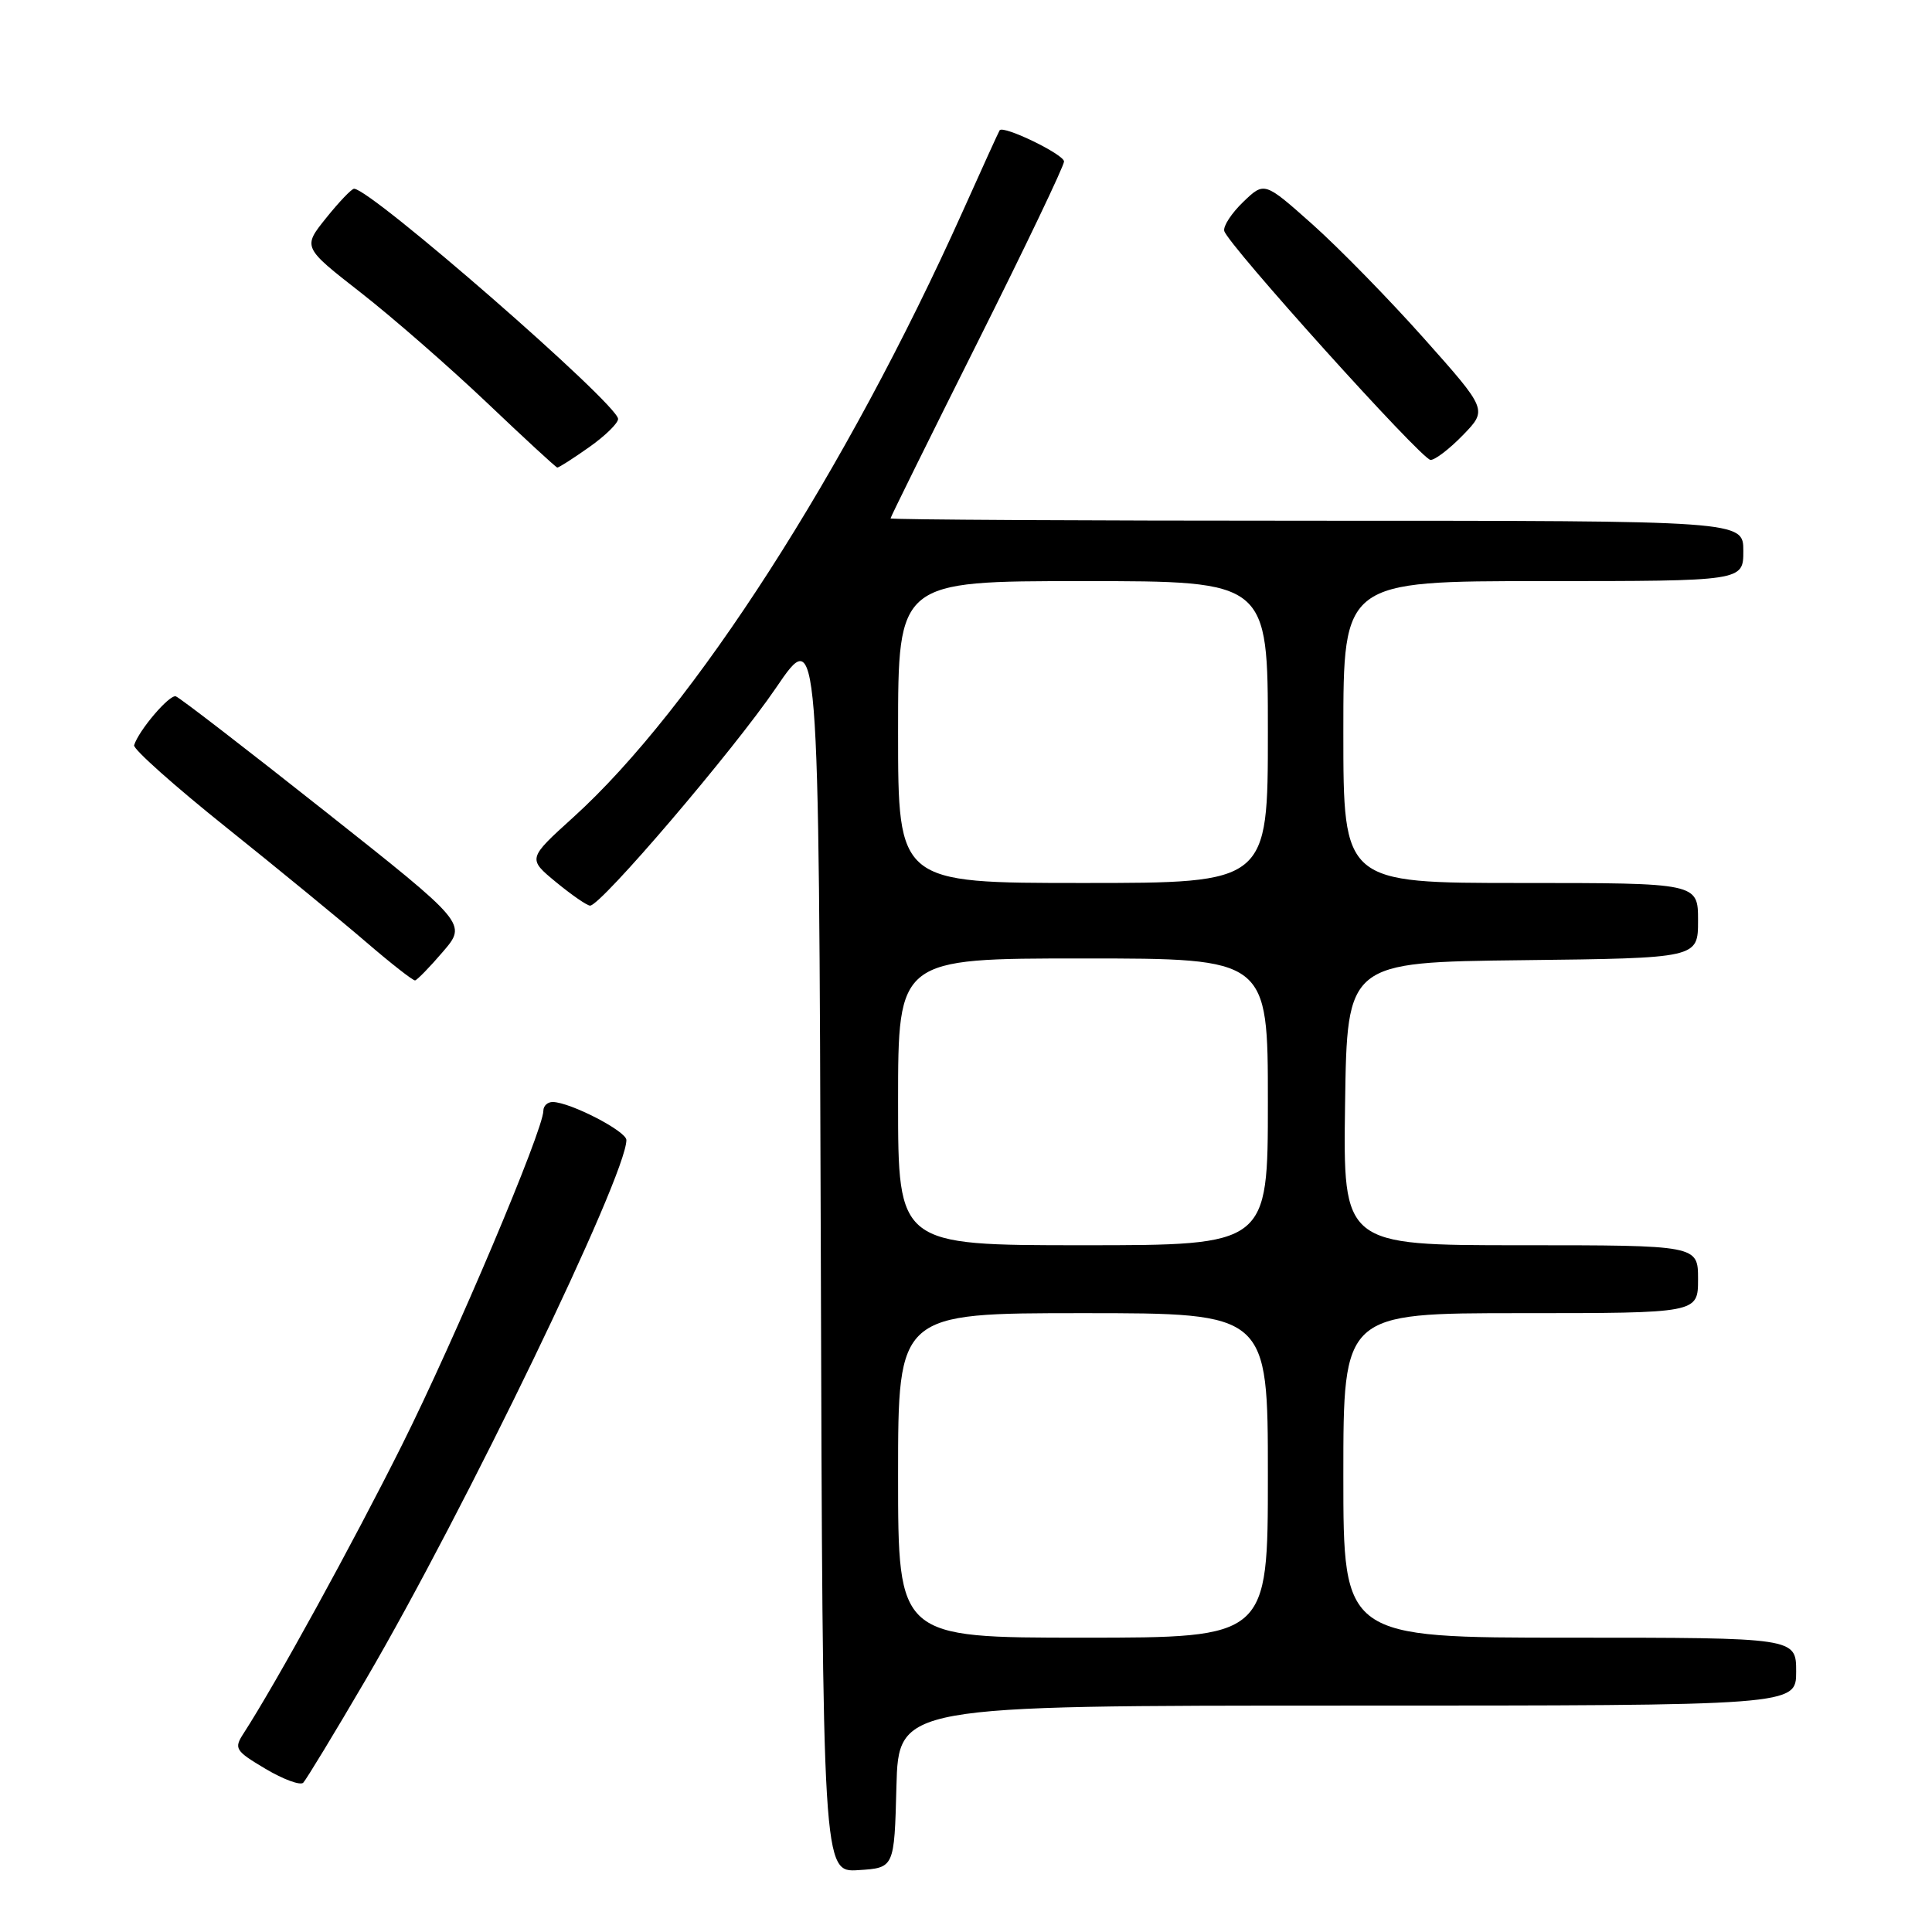 <?xml version="1.0" encoding="UTF-8" standalone="no"?>
<!DOCTYPE svg PUBLIC "-//W3C//DTD SVG 1.1//EN" "http://www.w3.org/Graphics/SVG/1.1/DTD/svg11.dtd" >
<svg xmlns="http://www.w3.org/2000/svg" xmlns:xlink="http://www.w3.org/1999/xlink" version="1.1" viewBox="0 0 256 256">
 <g >
 <path fill="currentColor"
d=" M 118.78 236.75 C 119.07 226.00 119.07 226.00 178.53 226.00 C 238.00 226.00 238.00 226.00 238.00 221.50 C 238.00 217.00 238.00 217.00 208.00 217.00 C 178.00 217.00 178.00 217.00 178.00 195.50 C 178.00 174.00 178.00 174.00 201.50 174.00 C 225.00 174.00 225.00 174.00 225.00 169.50 C 225.00 165.00 225.00 165.00 201.48 165.00 C 177.96 165.00 177.96 165.00 178.23 146.25 C 178.50 127.50 178.50 127.50 201.75 127.23 C 225.00 126.96 225.00 126.96 225.00 121.98 C 225.00 117.00 225.00 117.00 201.50 117.00 C 178.00 117.00 178.00 117.00 178.00 97.00 C 178.00 77.00 178.00 77.00 204.50 77.00 C 231.00 77.00 231.00 77.00 231.00 73.00 C 231.00 69.00 231.00 69.00 174.50 69.00 C 143.43 69.00 118.00 68.86 118.00 68.69 C 118.00 68.52 123.17 58.06 129.49 45.44 C 135.81 32.82 140.98 22.01 140.99 21.40 C 141.00 20.47 132.99 16.58 132.46 17.26 C 132.36 17.39 130.16 22.22 127.57 28.00 C 112.16 62.33 91.87 93.90 75.97 108.29 C 69.91 113.78 69.91 113.78 73.68 116.89 C 75.76 118.60 77.79 120.00 78.19 120.00 C 79.63 120.00 97.21 99.40 102.82 91.15 C 108.50 82.79 108.50 82.79 108.76 165.45 C 109.01 248.11 109.01 248.11 113.76 247.80 C 118.50 247.50 118.50 247.50 118.78 236.75 Z  M 48.50 222.50 C 61.59 200.11 83.00 155.78 83.00 151.06 C 83.00 149.89 75.58 146.06 73.25 146.02 C 72.56 146.01 72.00 146.53 72.00 147.17 C 72.00 149.74 60.31 177.37 53.25 191.50 C 46.71 204.58 36.59 223.01 32.29 229.66 C 30.97 231.69 31.15 231.98 35.18 234.38 C 37.54 235.78 39.79 236.61 40.18 236.22 C 40.57 235.82 44.32 229.65 48.50 222.50 Z  M 58.69 126.11 C 61.88 122.39 61.88 122.39 43.04 107.48 C 32.68 99.28 23.80 92.43 23.30 92.27 C 22.46 91.99 18.38 96.77 17.77 98.75 C 17.62 99.24 23.12 104.15 30.00 109.65 C 36.88 115.16 45.20 121.98 48.50 124.82 C 51.80 127.66 54.73 129.95 55.00 129.91 C 55.27 129.86 56.94 128.16 58.69 126.11 Z  M 78.07 59.25 C 80.21 57.74 81.93 56.05 81.90 55.50 C 81.77 53.46 49.17 25.04 46.92 25.01 C 46.60 25.00 44.93 26.75 43.22 28.88 C 40.10 32.76 40.10 32.76 47.80 38.77 C 52.04 42.08 59.55 48.64 64.50 53.34 C 69.45 58.05 73.65 61.92 73.84 61.95 C 74.03 61.98 75.93 60.76 78.07 59.25 Z  M 193.85 57.65 C 197.10 54.30 197.10 54.30 188.69 44.85 C 184.06 39.65 177.41 32.85 173.91 29.73 C 167.54 24.06 167.54 24.06 164.74 26.75 C 163.20 28.23 162.06 29.96 162.22 30.60 C 162.64 32.35 188.34 60.88 189.55 60.94 C 190.13 60.97 192.07 59.49 193.85 57.65 Z  M 119.00 195.50 C 119.00 174.00 119.00 174.00 143.50 174.00 C 168.00 174.00 168.00 174.00 168.00 195.50 C 168.00 217.00 168.00 217.00 143.50 217.00 C 119.00 217.00 119.00 217.00 119.00 195.50 Z  M 119.00 146.00 C 119.00 127.00 119.00 127.00 143.50 127.00 C 168.00 127.00 168.00 127.00 168.00 146.00 C 168.00 165.00 168.00 165.00 143.50 165.00 C 119.00 165.00 119.00 165.00 119.00 146.00 Z  M 119.00 97.00 C 119.00 77.00 119.00 77.00 143.50 77.00 C 168.00 77.00 168.00 77.00 168.00 97.00 C 168.00 117.00 168.00 117.00 143.50 117.00 C 119.00 117.00 119.00 117.00 119.00 97.00 Z "/>
</g>
</svg>